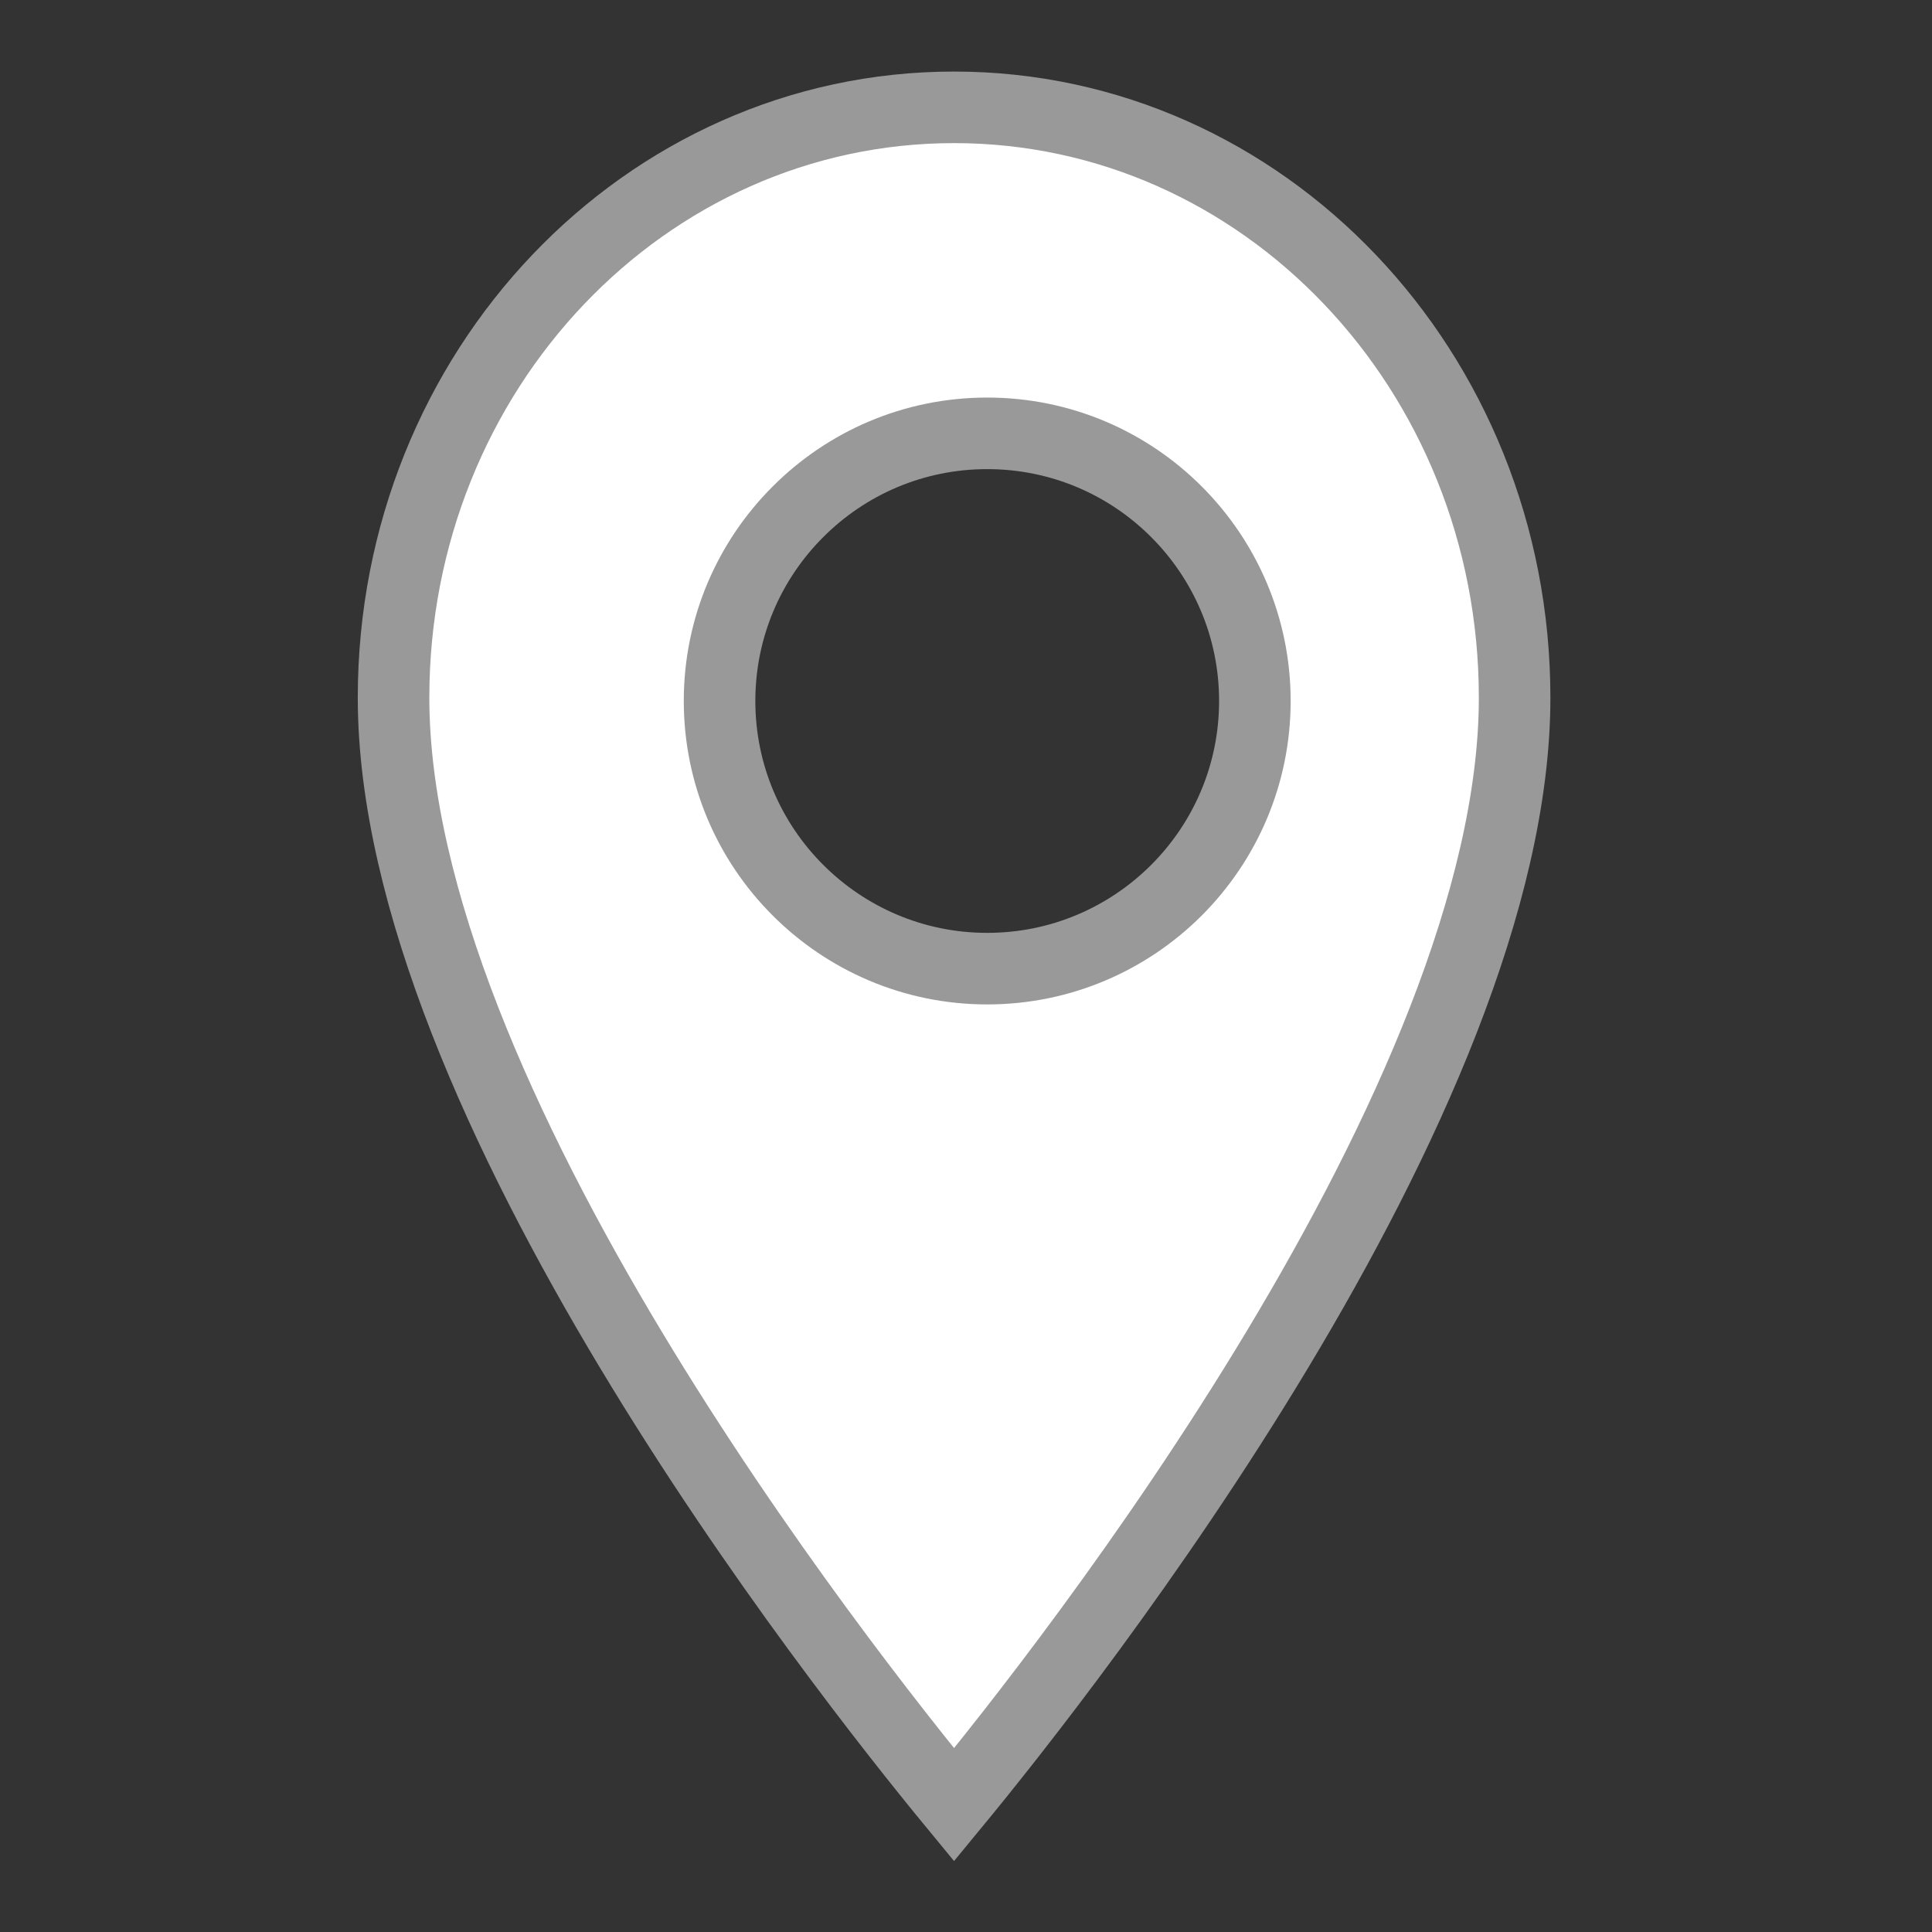 <?xml version="1.0" encoding="UTF-8"?>
<svg width="27px" height="27px" viewBox="0 0 27 27" version="1.1" xmlns="http://www.w3.org/2000/svg" xmlns:xlink="http://www.w3.org/1999/xlink">
    <rect x="0" y="0" width="27" height="27" fill="#333333" stroke="none"/>
    <title>Atoms/Icon/location-pin</title>
    <g id="Atoms/Icon/location-pin" stroke="none" stroke-width="1" fill="none" fill-rule="evenodd">
        <path d="M13.333,1.5 C15.496,1.5 17.451,2.42 18.866,3.906 C20.289,5.4 21.167,7.467 21.167,9.75 C21.167,15.356 14.947,23.264 13.333,25.222 C11.719,23.263 5.5,15.356 5.5,9.75 C5.5,7.467 6.378,5.4 7.801,3.906 C9.216,2.42 11.171,1.5 13.333,1.5 Z M13.796,6.056 C12.764,6.056 11.829,6.474 11.152,7.152 C10.474,7.829 10.056,8.764 10.056,9.796 C10.056,10.829 10.474,11.764 11.152,12.441 C11.829,13.118 12.764,13.537 13.796,13.537 C14.829,13.537 15.764,13.118 16.441,12.441 C17.118,11.764 17.537,10.829 17.537,9.796 C17.537,8.764 17.118,7.829 16.441,7.152 C15.764,6.474 14.829,6.056 13.796,6.056 Z" id="Shape" stroke="#999999" fill="#FFFFFF"></path>
    </g>
</svg>